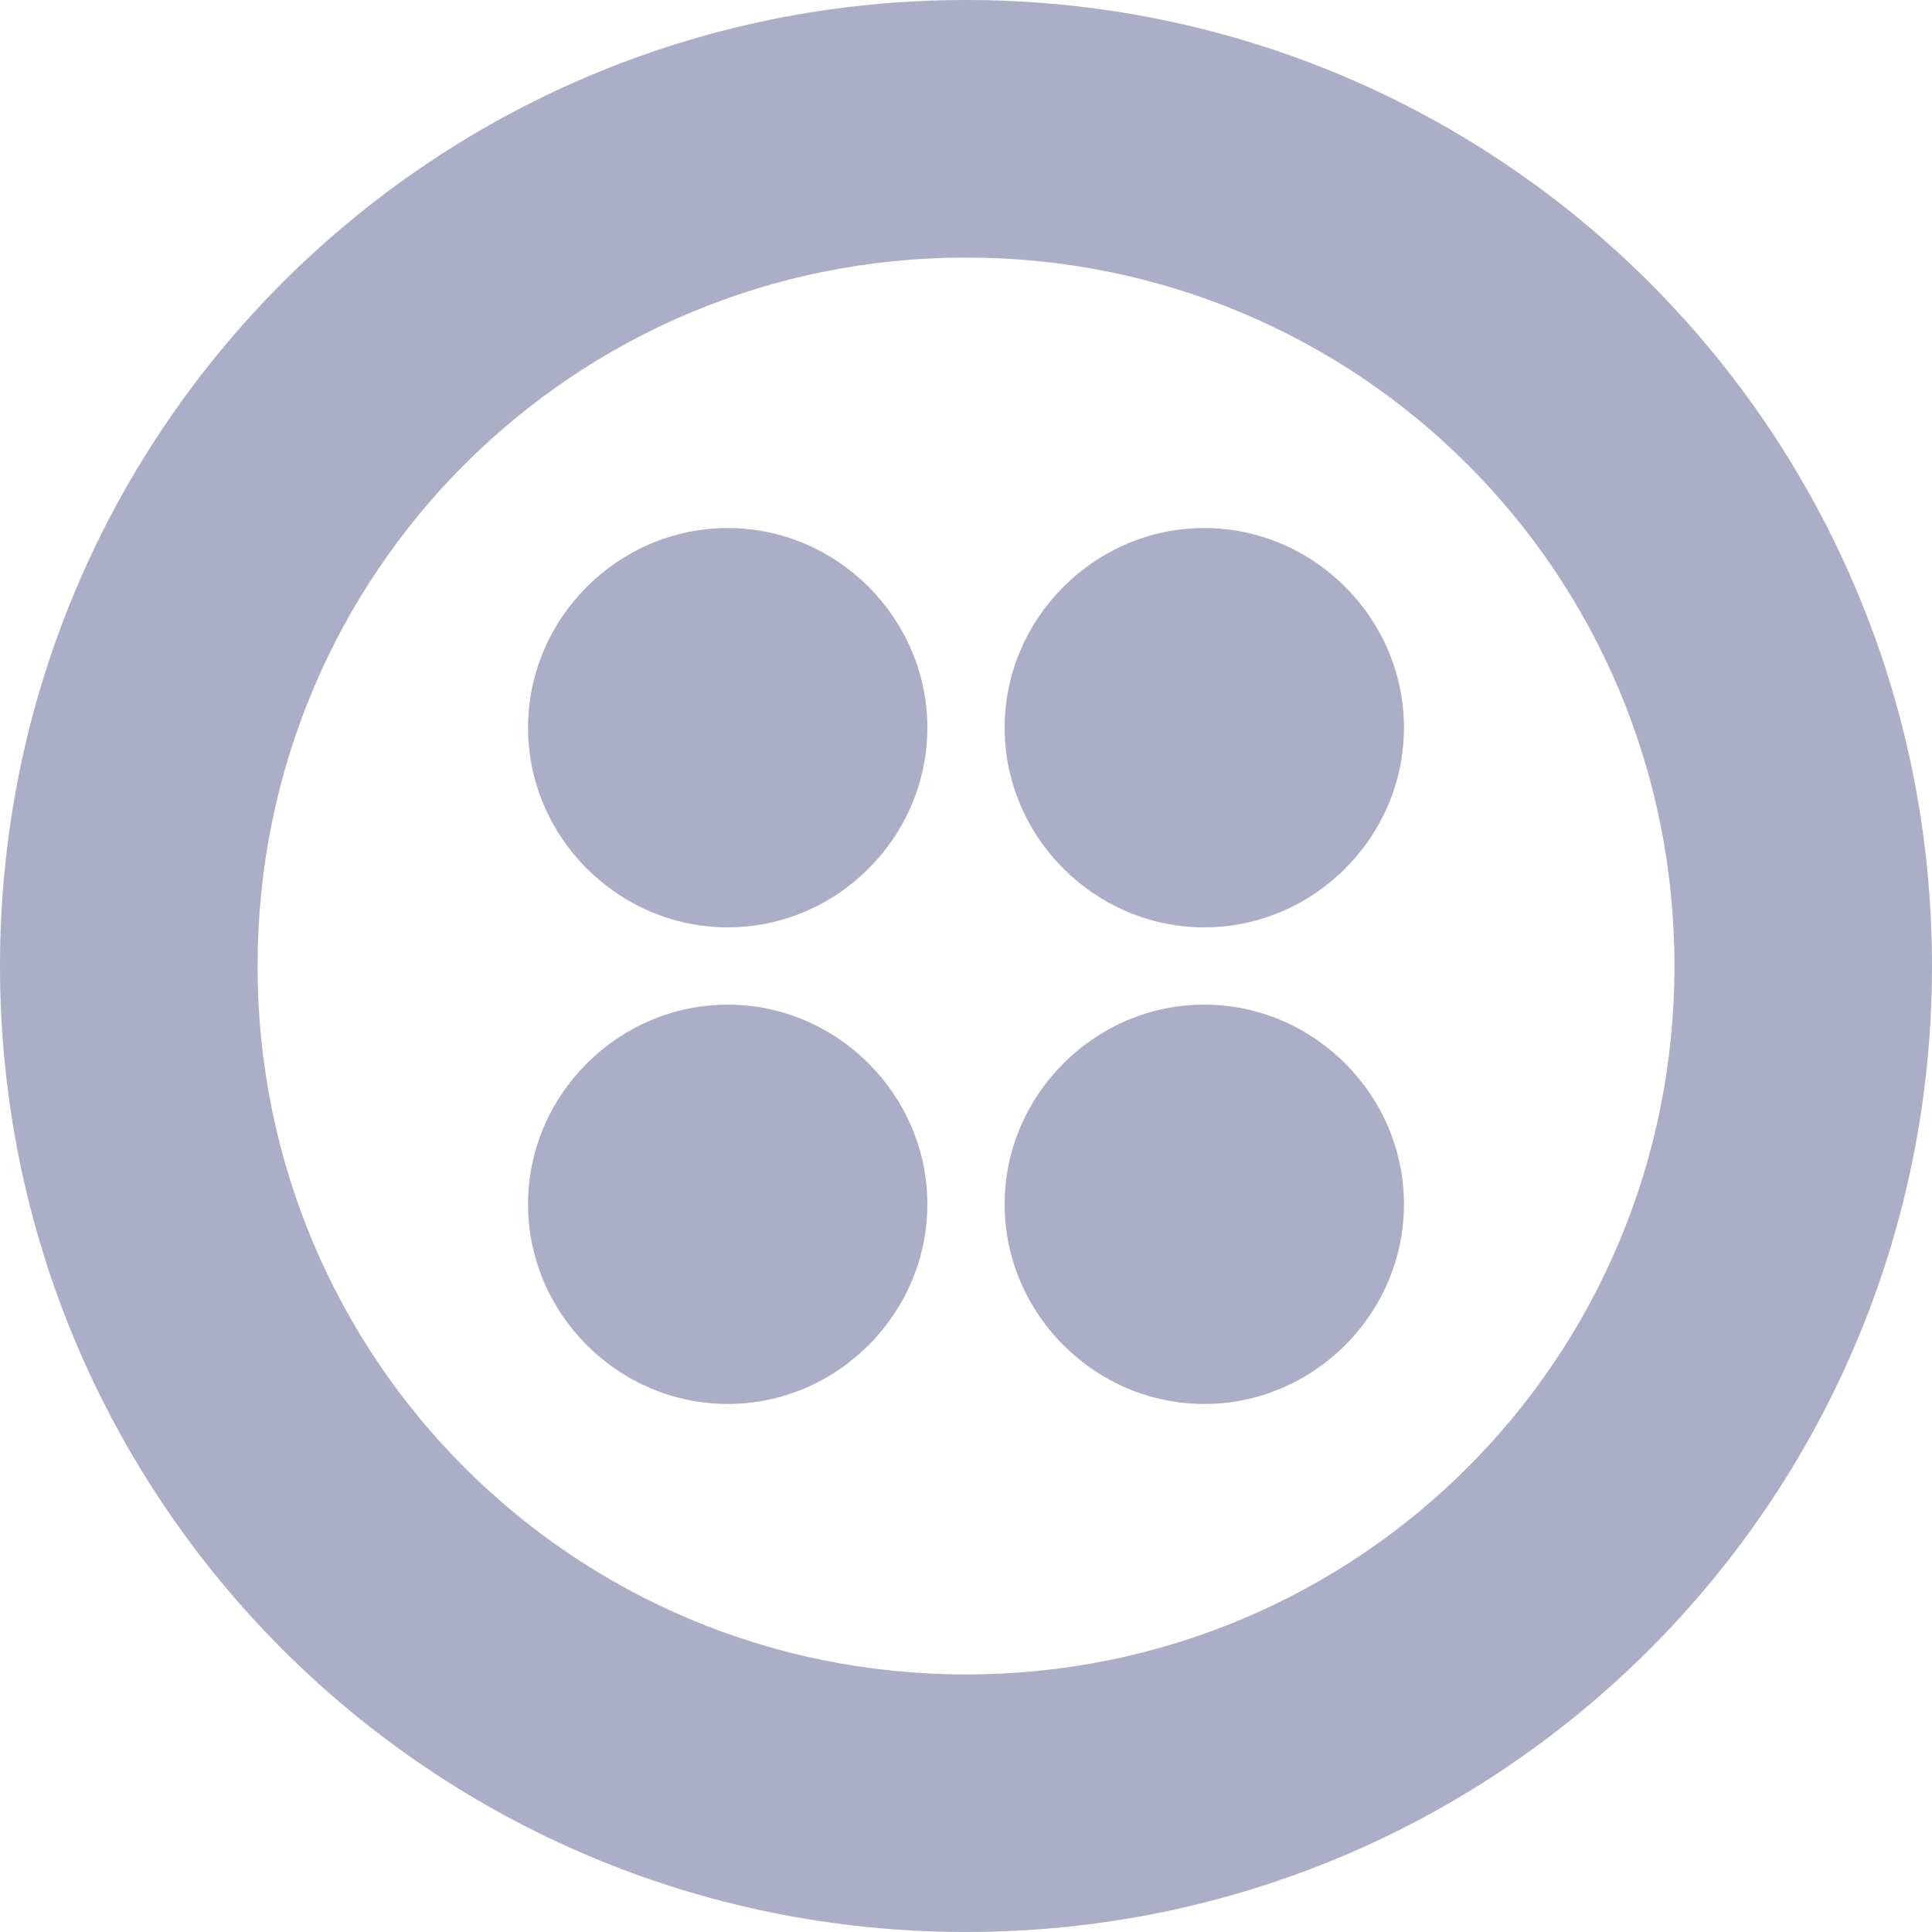 <svg width="16" height="16" viewBox="0 0 16 16" fill="none" xmlns="http://www.w3.org/2000/svg">
<path d="M8 0C3.573 0 0 3.573 0 8C0 12.427 3.573 16 8 16C12.427 16 16 12.427 16 8C16 3.573 12.427 0 8 0ZM8 13.867C4.747 13.867 2.133 11.253 2.133 8C2.133 4.747 4.747 2.133 8 2.133C11.253 2.133 13.867 4.747 13.867 8C13.867 11.253 11.253 13.867 8 13.867ZM11.627 6.027C11.627 6.933 10.88 7.68 9.973 7.68C9.067 7.68 8.32 6.933 8.32 6.027C8.32 5.12 9.067 4.373 9.973 4.373C10.88 4.373 11.627 5.12 11.627 6.027ZM11.627 9.973C11.627 10.88 10.88 11.627 9.973 11.627C9.067 11.627 8.32 10.88 8.32 9.973C8.32 9.067 9.067 8.32 9.973 8.32C10.88 8.32 11.627 9.067 11.627 9.973ZM7.68 9.973C7.68 10.88 6.933 11.627 6.027 11.627C5.12 11.627 4.373 10.88 4.373 9.973C4.373 9.067 5.12 8.32 6.027 8.32C6.933 8.32 7.68 9.067 7.68 9.973ZM7.68 6.027C7.68 6.933 6.933 7.68 6.027 7.68C5.12 7.68 4.373 6.933 4.373 6.027C4.373 5.12 5.12 4.373 6.027 4.373C6.933 4.373 7.68 5.12 7.68 6.027Z" fill="#ABAEC6"/>
</svg>
